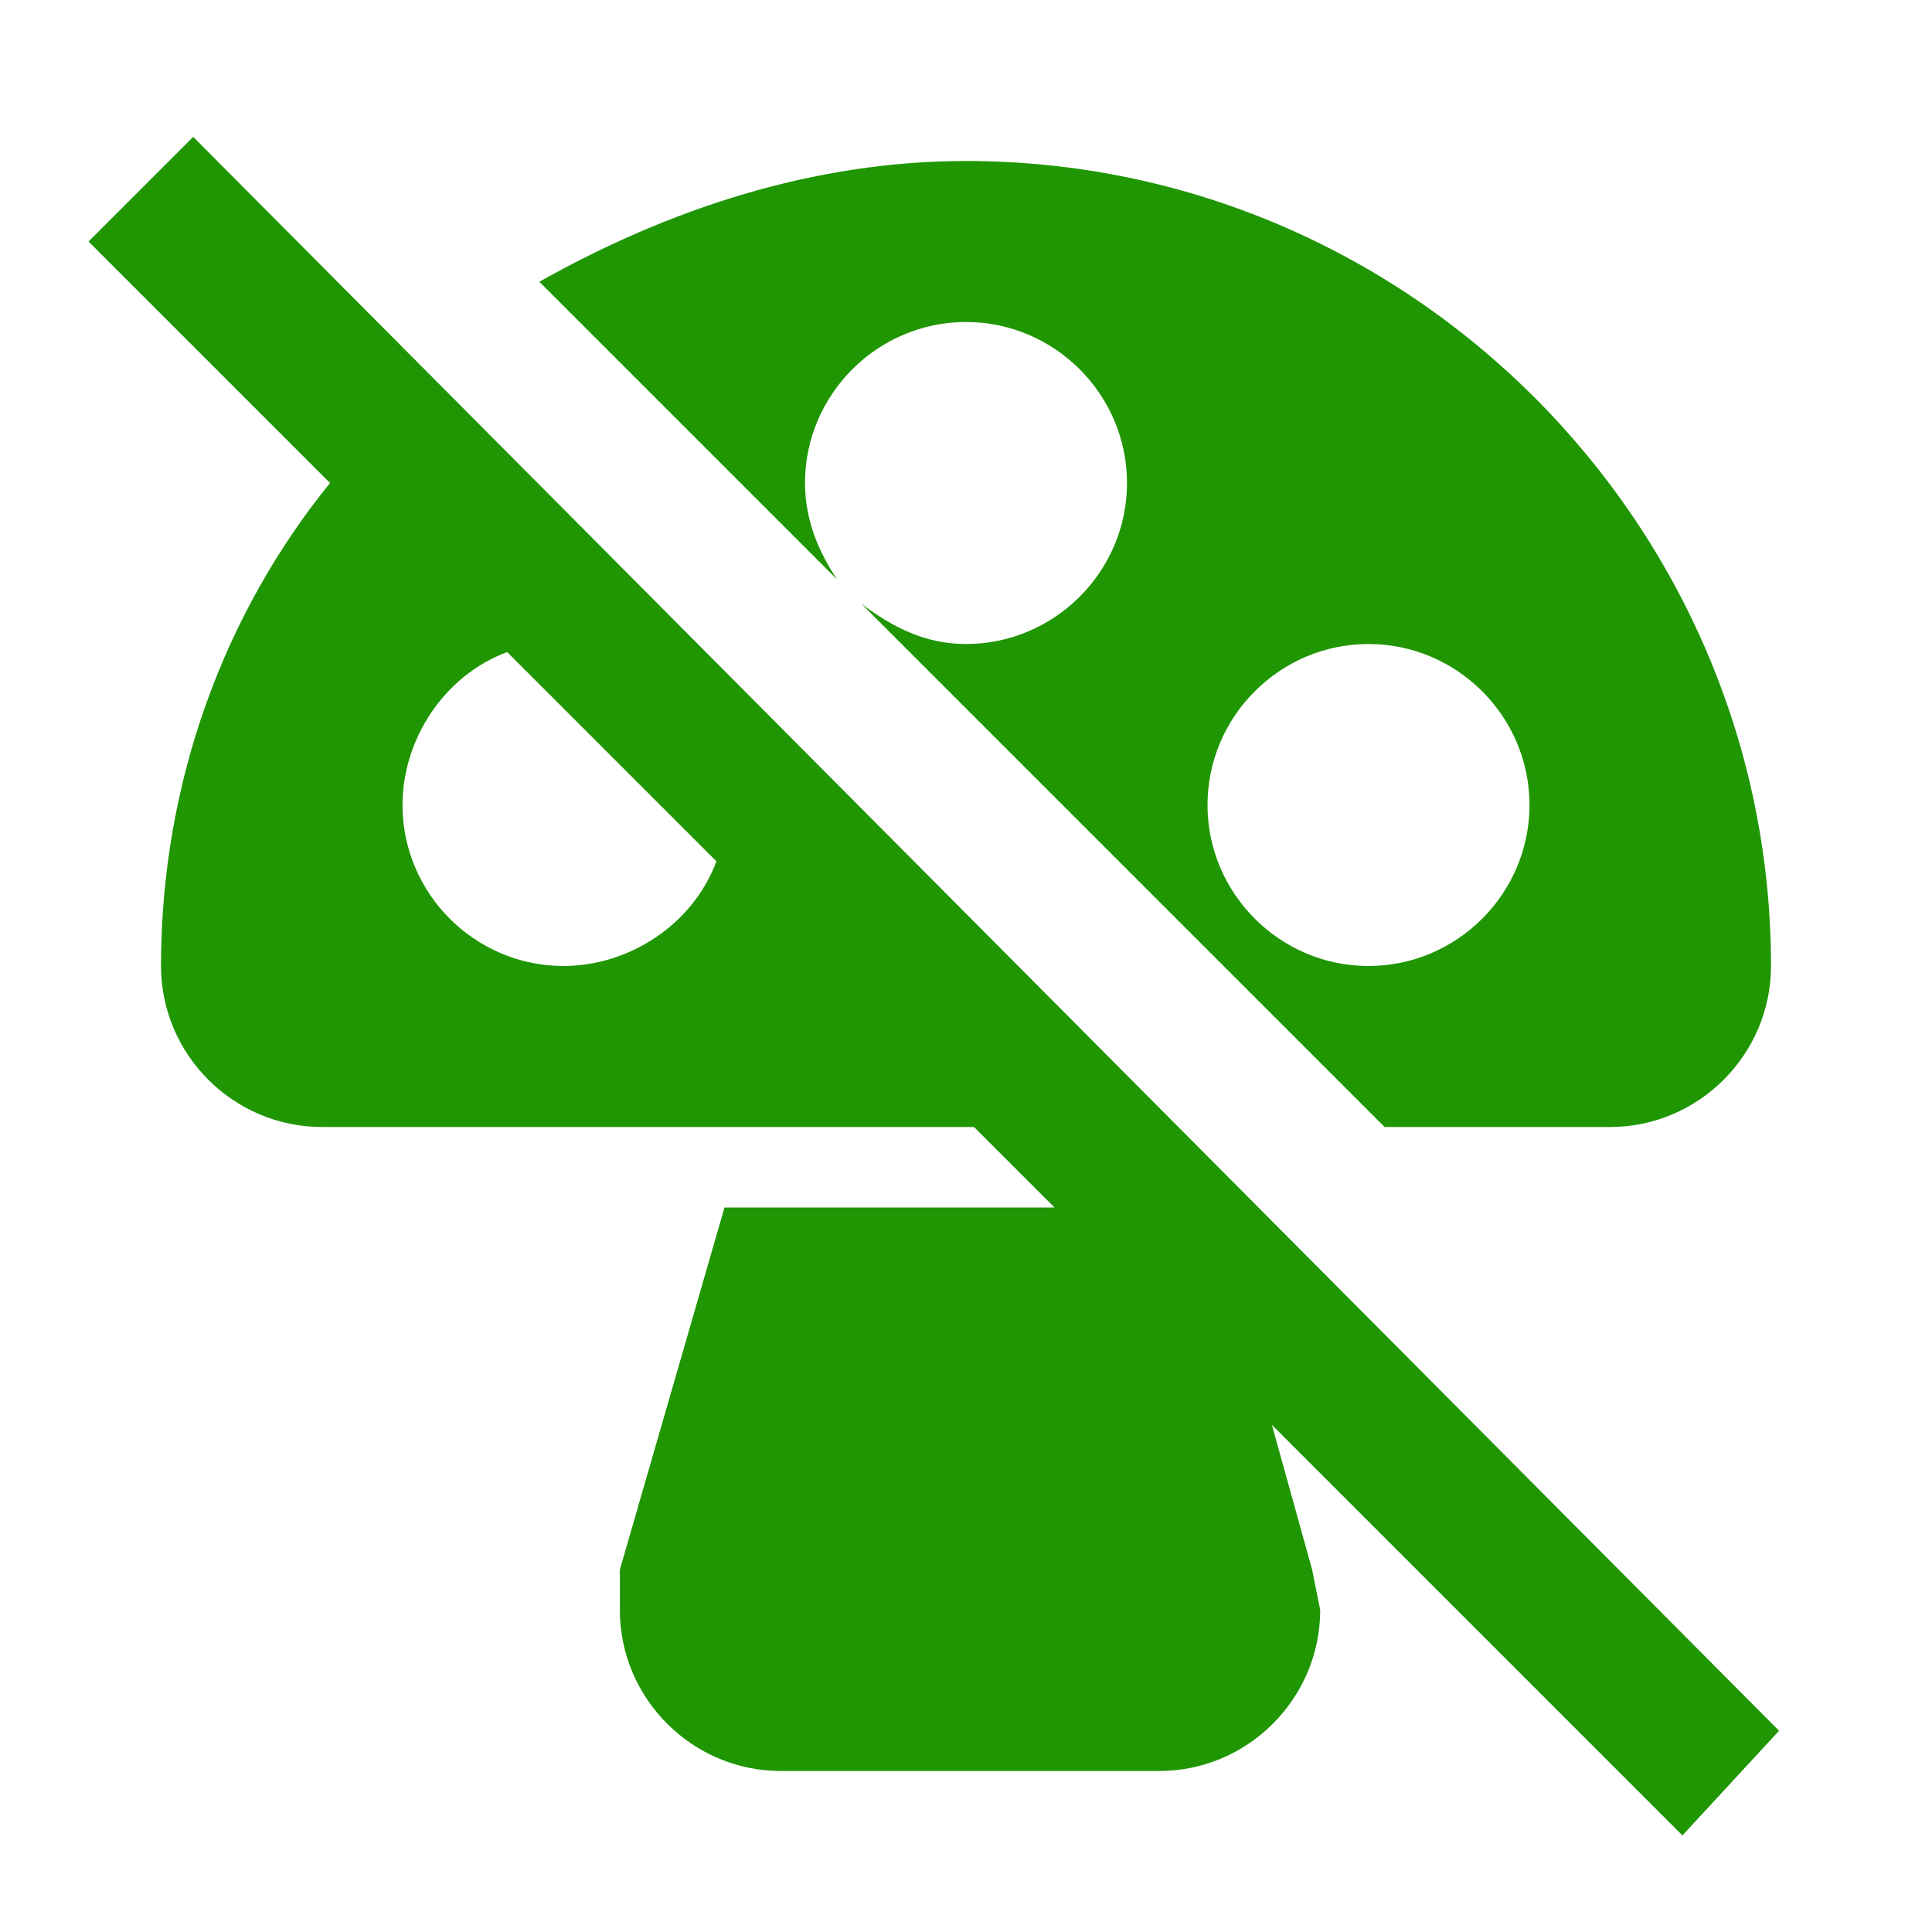 <svg xmlns="http://www.w3.org/2000/svg" width="128" height="128" viewBox="0 0 24 24"><path fill="#1F9602" d="M22.1 21.5L2.4 1.7L1.1 3l3 3C2.8 7.6 2 9.7 2 12c0 1.1.9 2 2 2h8.1l1 1H9l-1.3 4.5v.5c0 1.1.9 2 2 2h4.7c1.1 0 2-.9 2-2l-.1-.5l-.5-1.8l5.1 5.1l1.2-1.3M7 12c-1.1 0-2-.9-2-2c0-.8.5-1.6 1.3-1.9l2.6 2.6C8.6 11.5 7.8 12 7 12m3-6c0-1.1.9-2 2-2s2 .9 2 2s-.9 2-2 2c-.5 0-.9-.2-1.3-.5l6.5 6.5H20c1.1 0 2-.9 2-2c0-5.5-4.5-10-10-10c-1.9 0-3.7.6-5.3 1.5l3.7 3.7c-.2-.3-.4-.7-.4-1.2m7 2c1.1 0 2 .9 2 2s-.9 2-2 2s-2-.9-2-2s.9-2 2-2Z"/></svg>